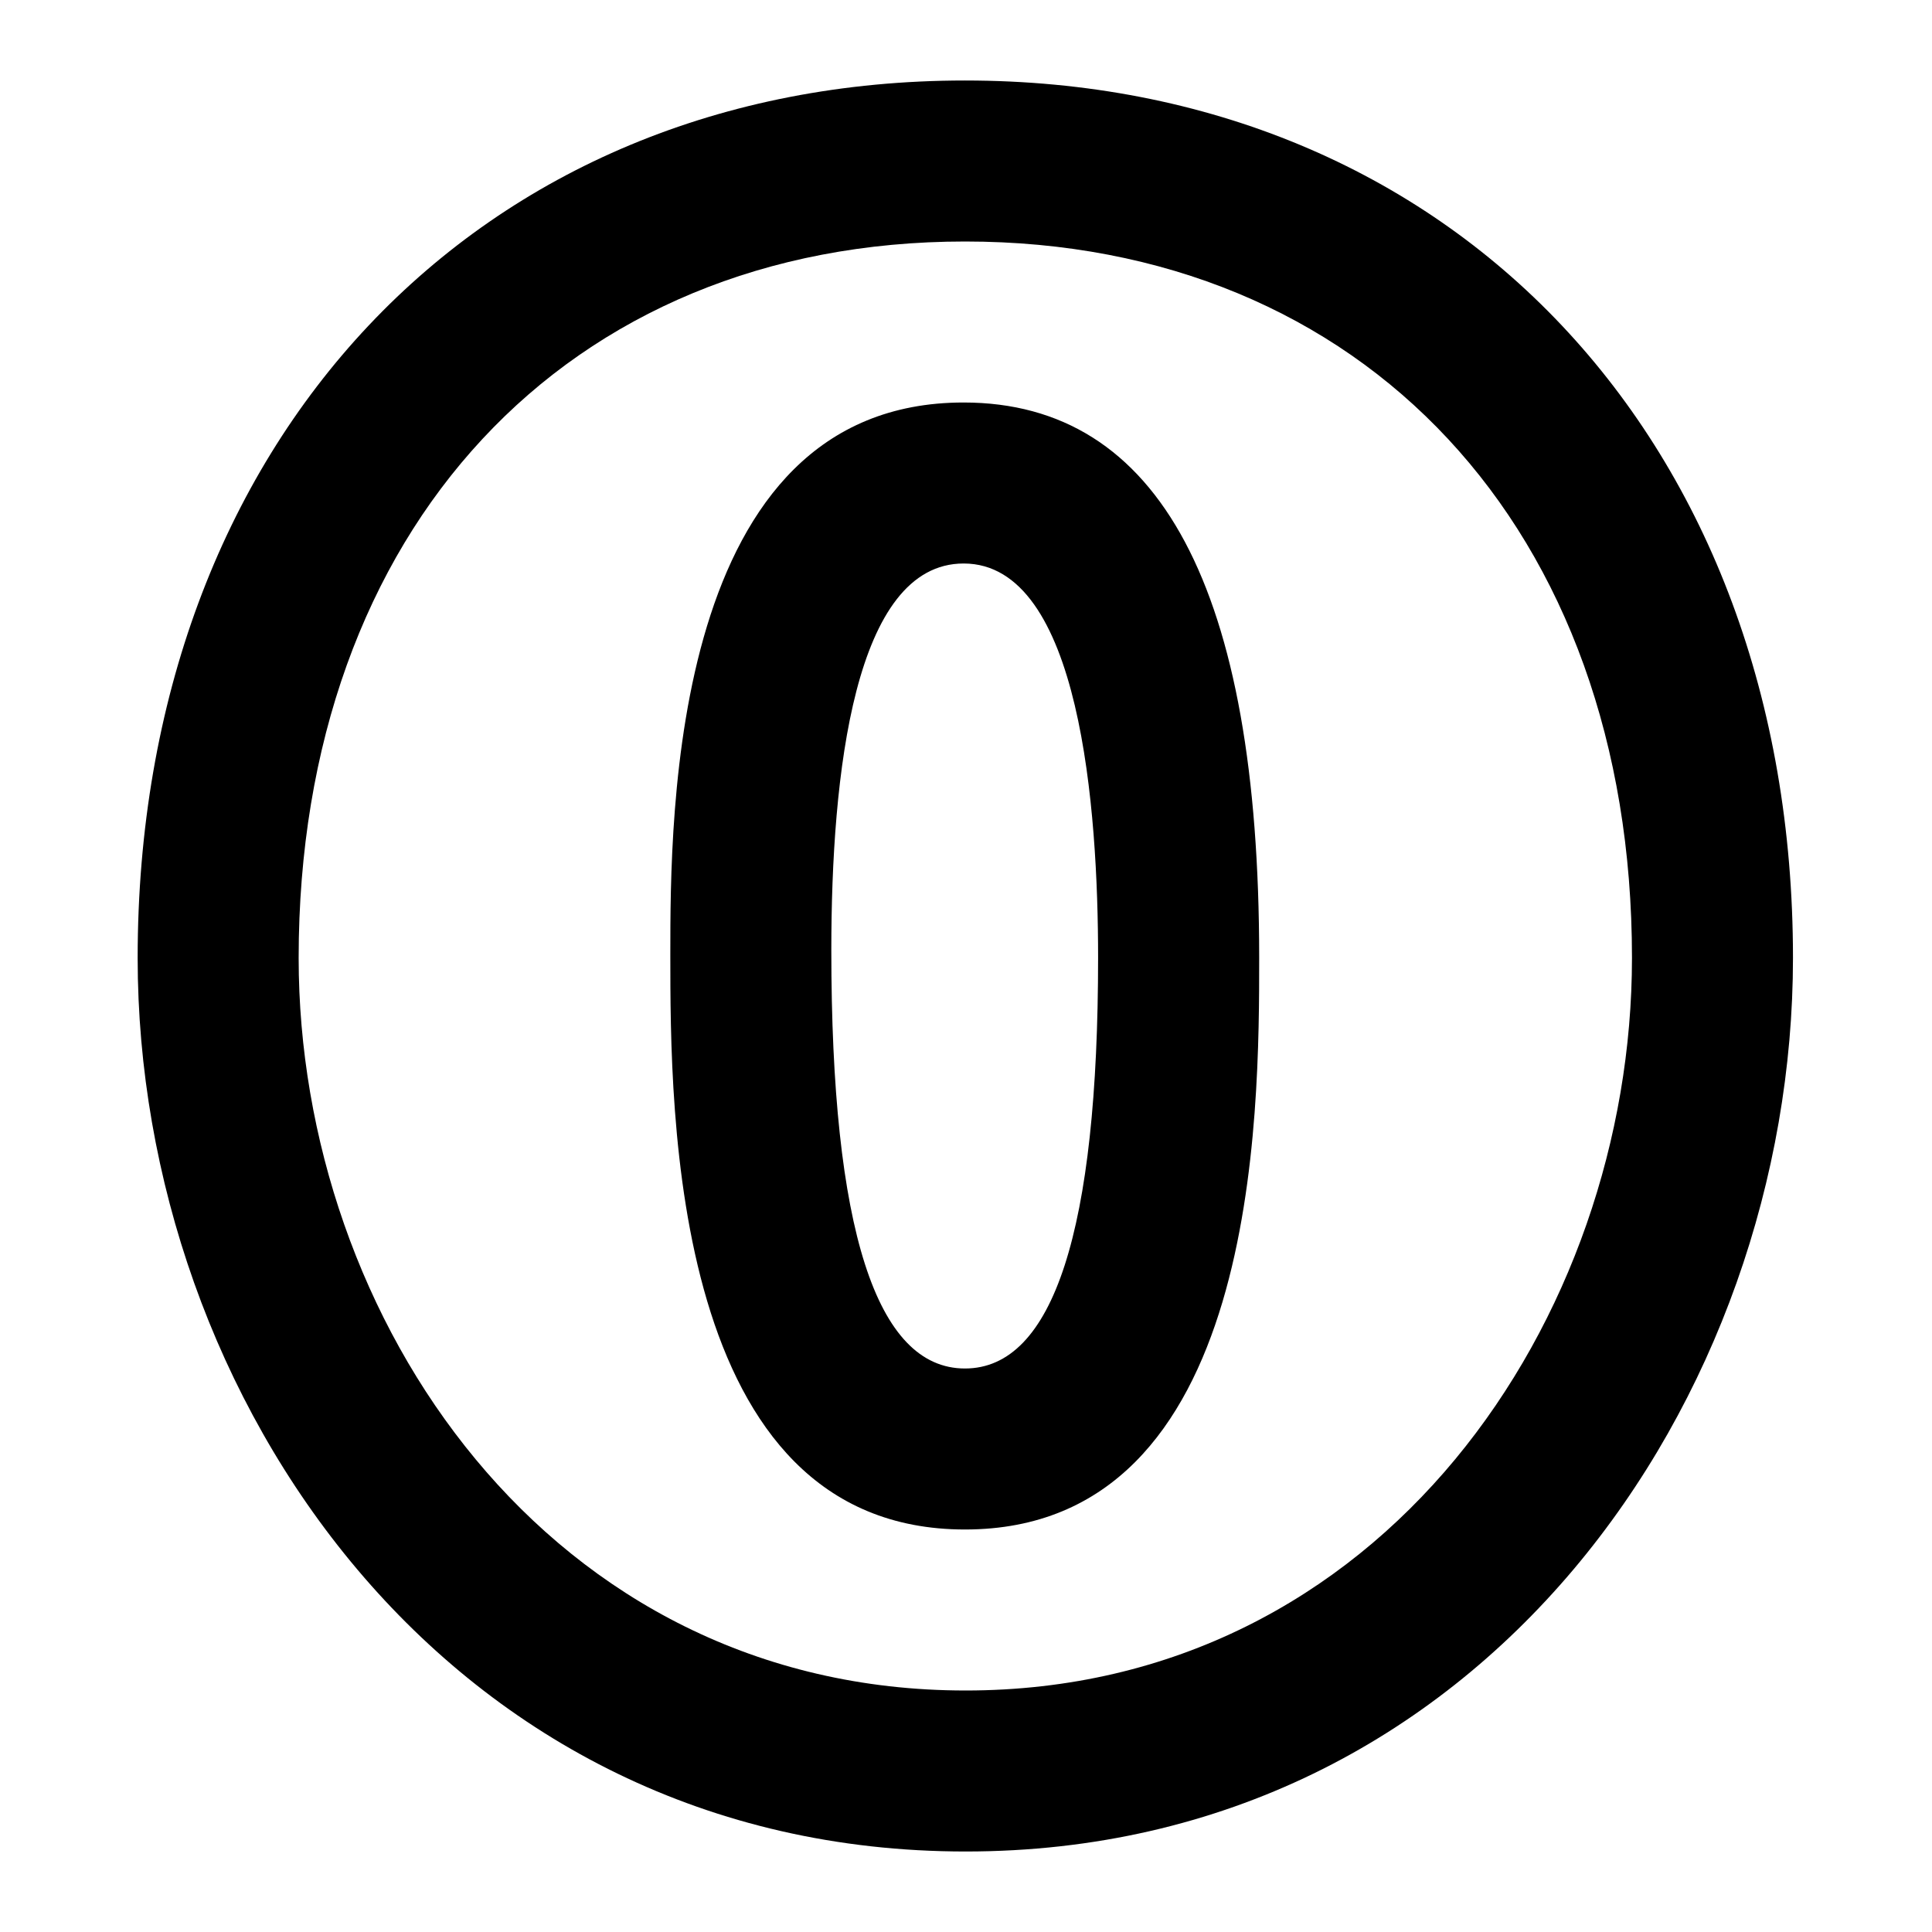 <svg xmlns="http://www.w3.org/2000/svg" data-name="Layer 1" viewBox="0 0 24 24" width="20" height="20"><path d="M11.97 5c-3.643 0-3.643 5.123-3.643 6.858 0 1.953 0 7.142 3.66 7.142 3.655 0 3.655-5.162 3.655-7.105C15.642 7.32 14.406 5 11.97 5zm.017 12c-1.101 0-1.66-1.73-1.66-5.195 0-2.191.285-4.805 1.644-4.805 1.454 0 1.67 3.067 1.67 4.895 0 3.388-.556 5.105-1.654 5.105zm.001-16C5.937 1 1.71 5.482 1.71 11.9c0 5.456 3.847 11.1 10.285 11.1 6.434 0 10.278-5.644 10.278-11.101C22.273 5.482 18.044 1 11.988 1zm.007 20C6.81 21 3.71 16.373 3.71 11.9c0-5.323 3.327-8.9 8.278-8.9 4.956 0 8.285 3.577 8.285 8.899 0 4.474-3.096 9.101-8.278 9.101z"/></svg>